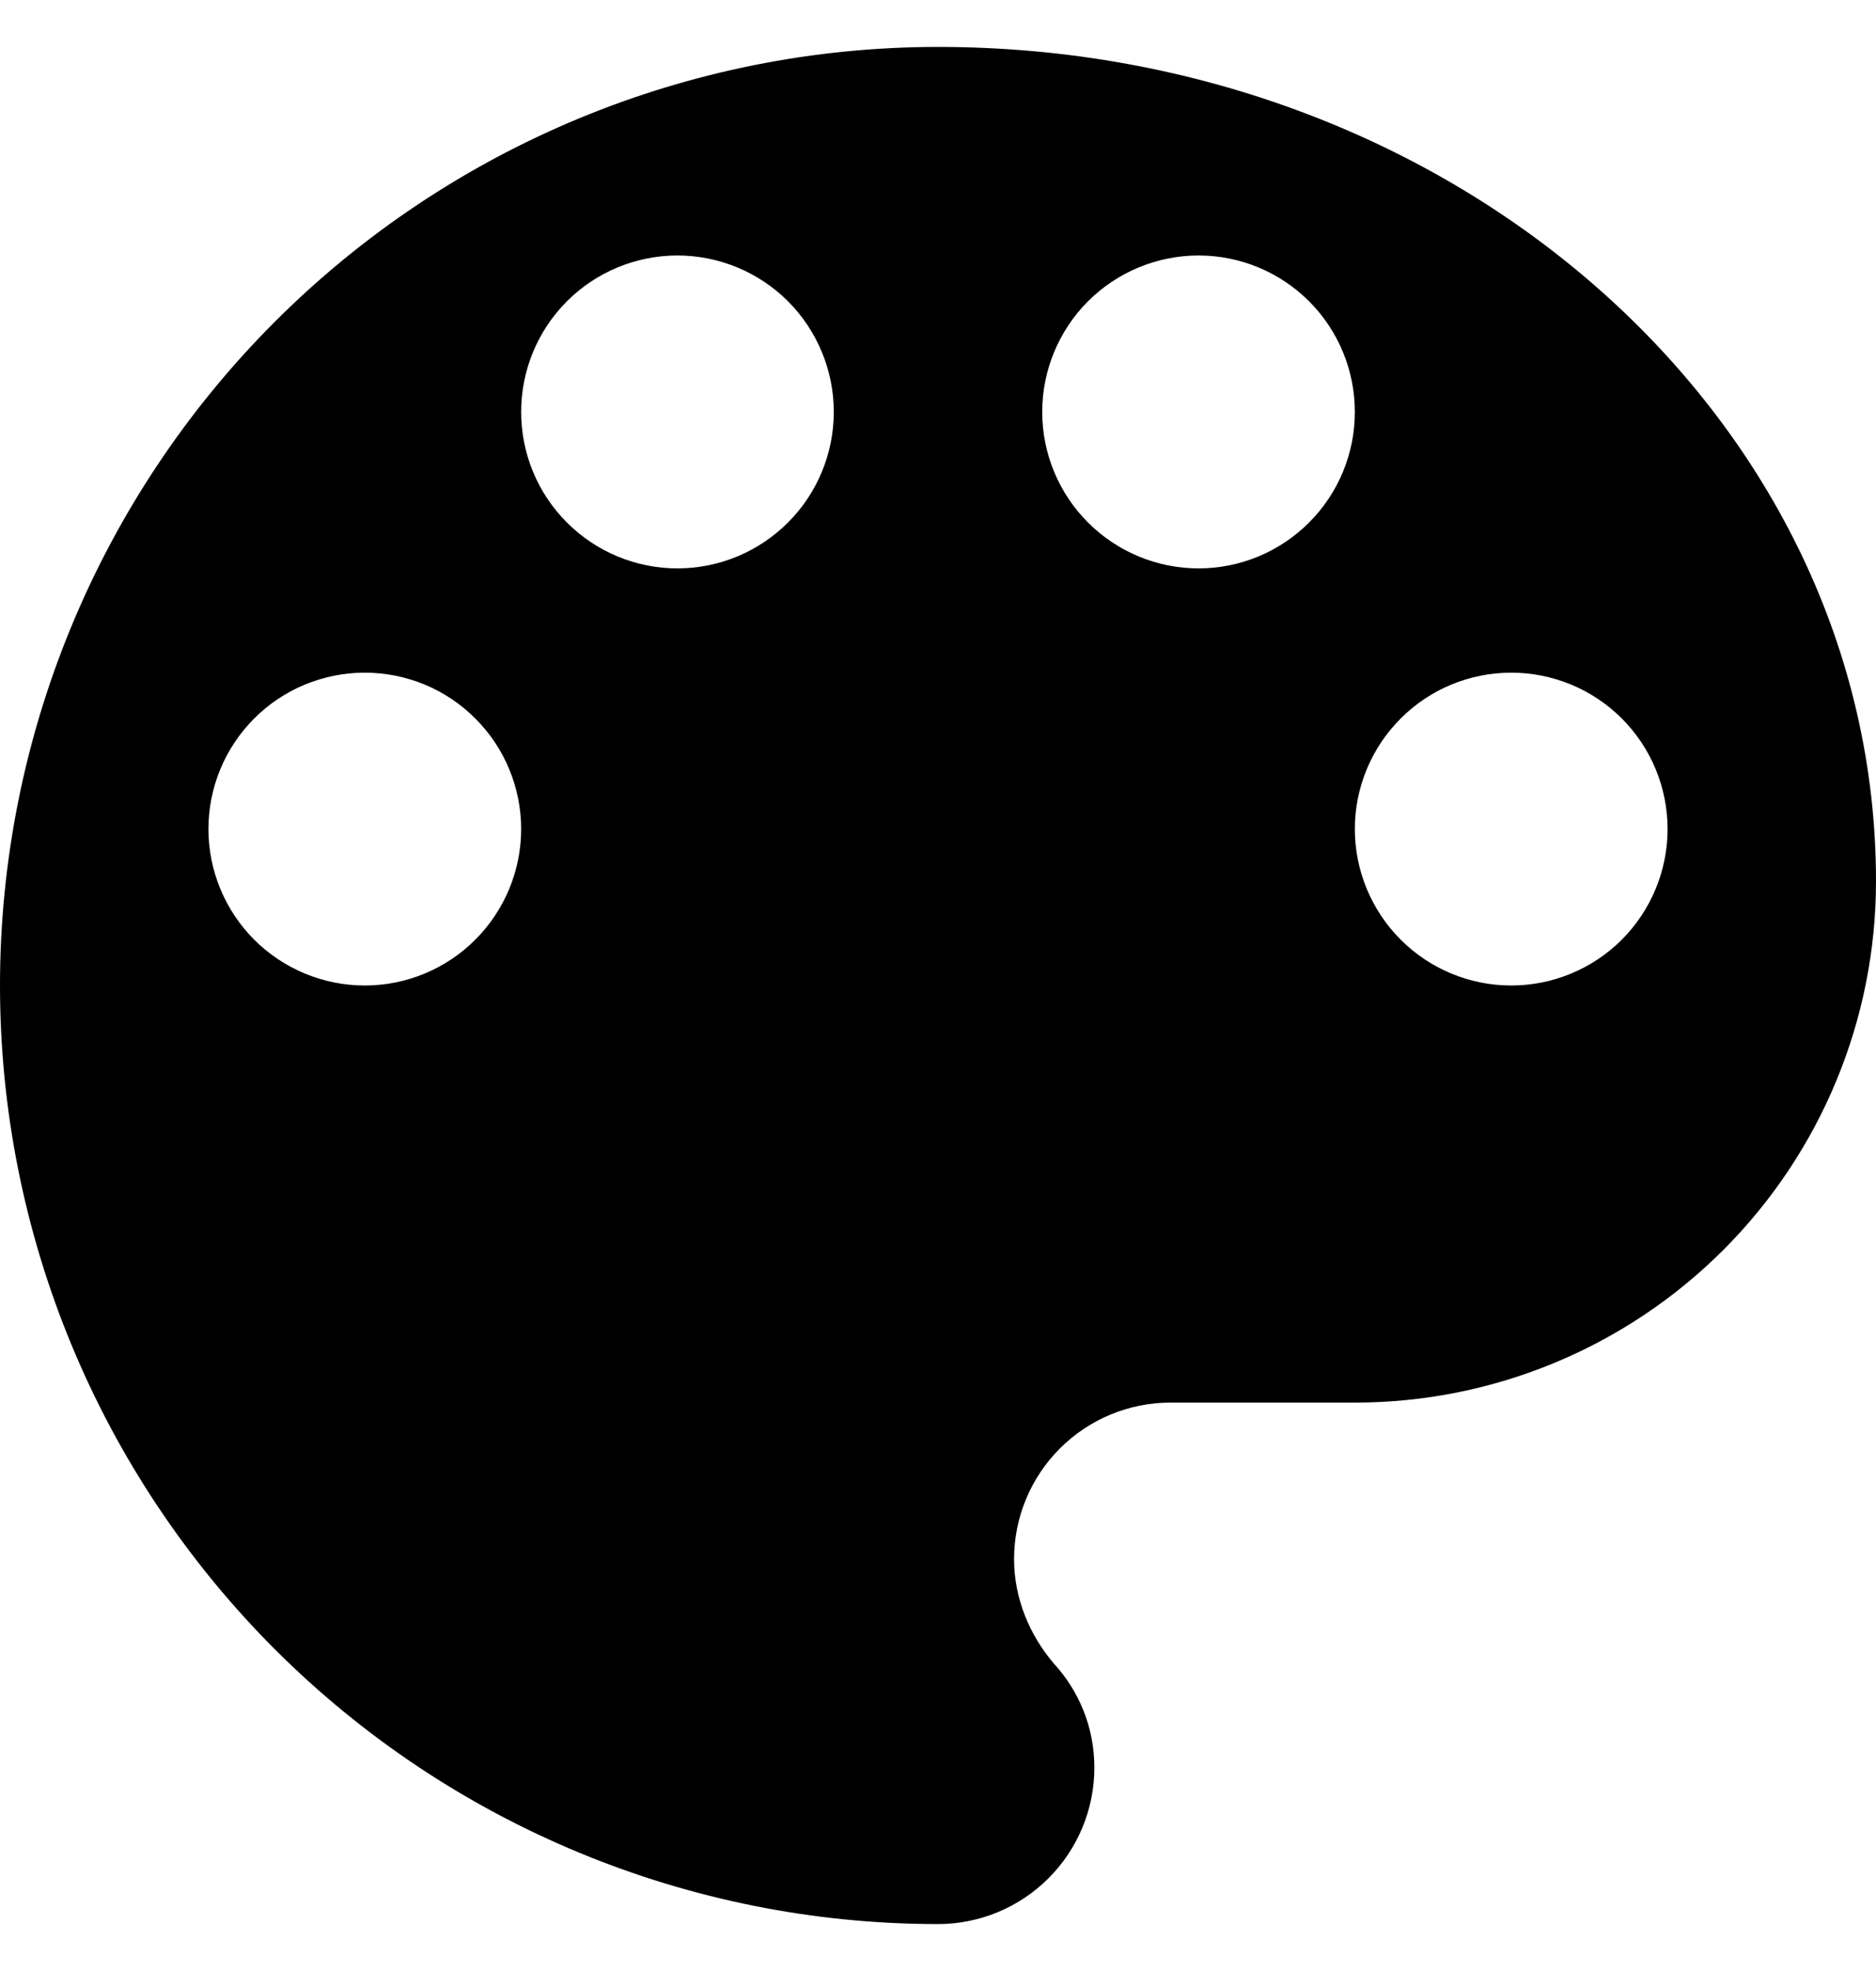 <svg width="20" height="21" viewBox="0 0 20 21" fill="none" xmlns="http://www.w3.org/2000/svg">
<path d="M16.111 10.5C15.669 10.5 15.245 10.324 14.933 10.012C14.62 9.699 14.444 9.275 14.444 8.833C14.444 8.391 14.62 7.967 14.933 7.655C15.245 7.342 15.669 7.167 16.111 7.167C16.553 7.167 16.977 7.342 17.29 7.655C17.602 7.967 17.778 8.391 17.778 8.833C17.778 9.275 17.602 9.699 17.29 10.012C16.977 10.324 16.553 10.5 16.111 10.5ZM12.778 6.056C12.336 6.056 11.912 5.88 11.599 5.567C11.287 5.255 11.111 4.831 11.111 4.389C11.111 3.947 11.287 3.523 11.599 3.21C11.912 2.898 12.336 2.722 12.778 2.722C13.22 2.722 13.644 2.898 13.956 3.21C14.269 3.523 14.444 3.947 14.444 4.389C14.444 4.831 14.269 5.255 13.956 5.567C13.644 5.88 13.22 6.056 12.778 6.056ZM7.222 6.056C6.78 6.056 6.356 5.88 6.044 5.567C5.731 5.255 5.556 4.831 5.556 4.389C5.556 3.947 5.731 3.523 6.044 3.21C6.356 2.898 6.78 2.722 7.222 2.722C7.664 2.722 8.088 2.898 8.401 3.21C8.713 3.523 8.889 3.947 8.889 4.389C8.889 4.831 8.713 5.255 8.401 5.567C8.088 5.88 7.664 6.056 7.222 6.056ZM3.889 10.5C3.447 10.5 3.023 10.324 2.71 10.012C2.398 9.699 2.222 9.275 2.222 8.833C2.222 8.391 2.398 7.967 2.71 7.655C3.023 7.342 3.447 7.167 3.889 7.167C4.331 7.167 4.755 7.342 5.067 7.655C5.38 7.967 5.556 8.391 5.556 8.833C5.556 9.275 5.38 9.699 5.067 10.012C4.755 10.324 4.331 10.5 3.889 10.5ZM10 0.5C7.348 0.5 4.804 1.554 2.929 3.429C1.054 5.304 0 7.848 0 10.5C0 13.152 1.054 15.696 2.929 17.571C4.804 19.446 7.348 20.5 10 20.5C10.442 20.5 10.866 20.324 11.178 20.012C11.491 19.699 11.667 19.275 11.667 18.833C11.667 18.4 11.5 18.011 11.233 17.722C10.978 17.422 10.811 17.033 10.811 16.611C10.811 16.169 10.987 15.745 11.299 15.433C11.612 15.12 12.036 14.944 12.478 14.944H14.444C15.918 14.944 17.331 14.359 18.373 13.317C19.415 12.275 20 10.862 20 9.389C20 4.478 15.522 0.5 10 0.5Z" fill="black"/>
</svg>

